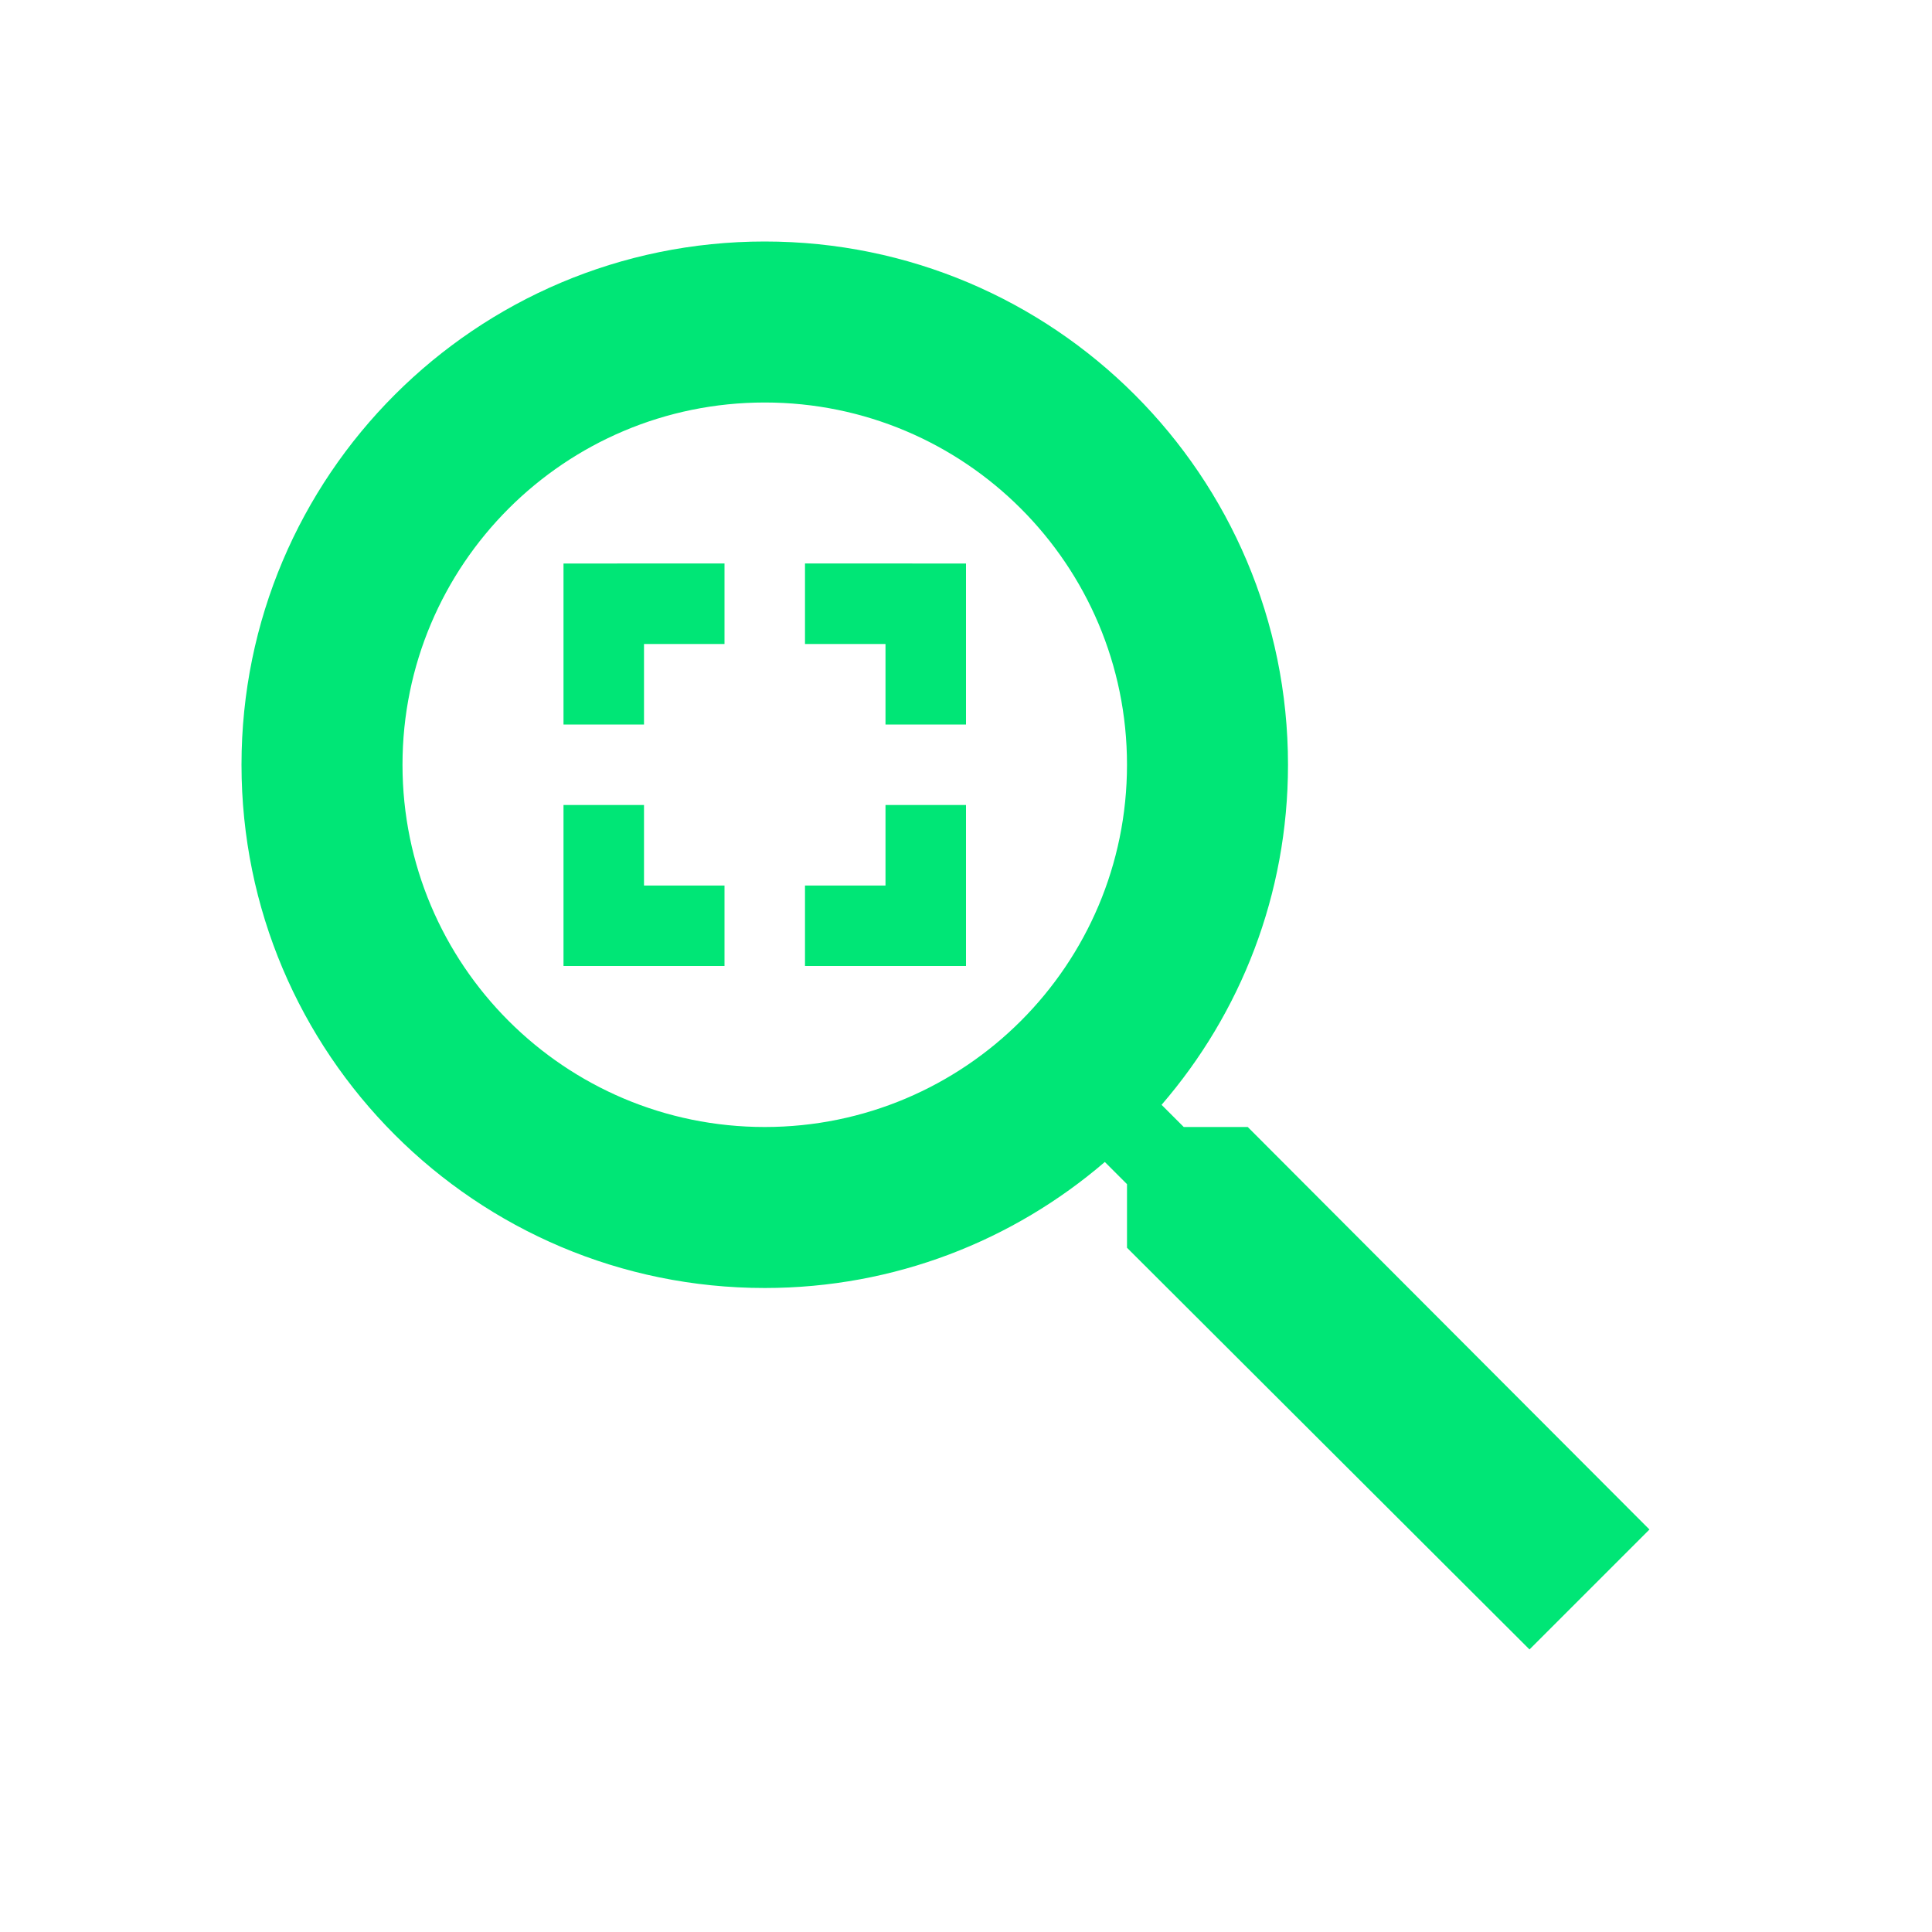 <svg fill="#00E676" viewBox="0 0 48 48" xmlns="http://www.w3.org/2000/svg"><path d="m14 24v-4h2v2h2v2zm10 0v-4h-2v2h-2v2zm0-10v4h-2v-2h-2v-2zm-10 0v4h2v-2h2v-2zm5-8c-7.18 0-13 5.82-13 13s5.82 13 13 13c3.23 0 6.179-1.181 8.449-3.131l.551.551v1.58l10 9.98 2.98-2.98-9.98-10h-1.59l-.551-.551c1.96-2.27 3.141-5.219 3.141-8.449 0-7.18-5.82-13-13-13m0 4c4.97 0 9 4.03 9 9s-4.03 9-9 9-9-4.03-9-9 4.03-9 9-9z" fill="#00E676"/></svg>